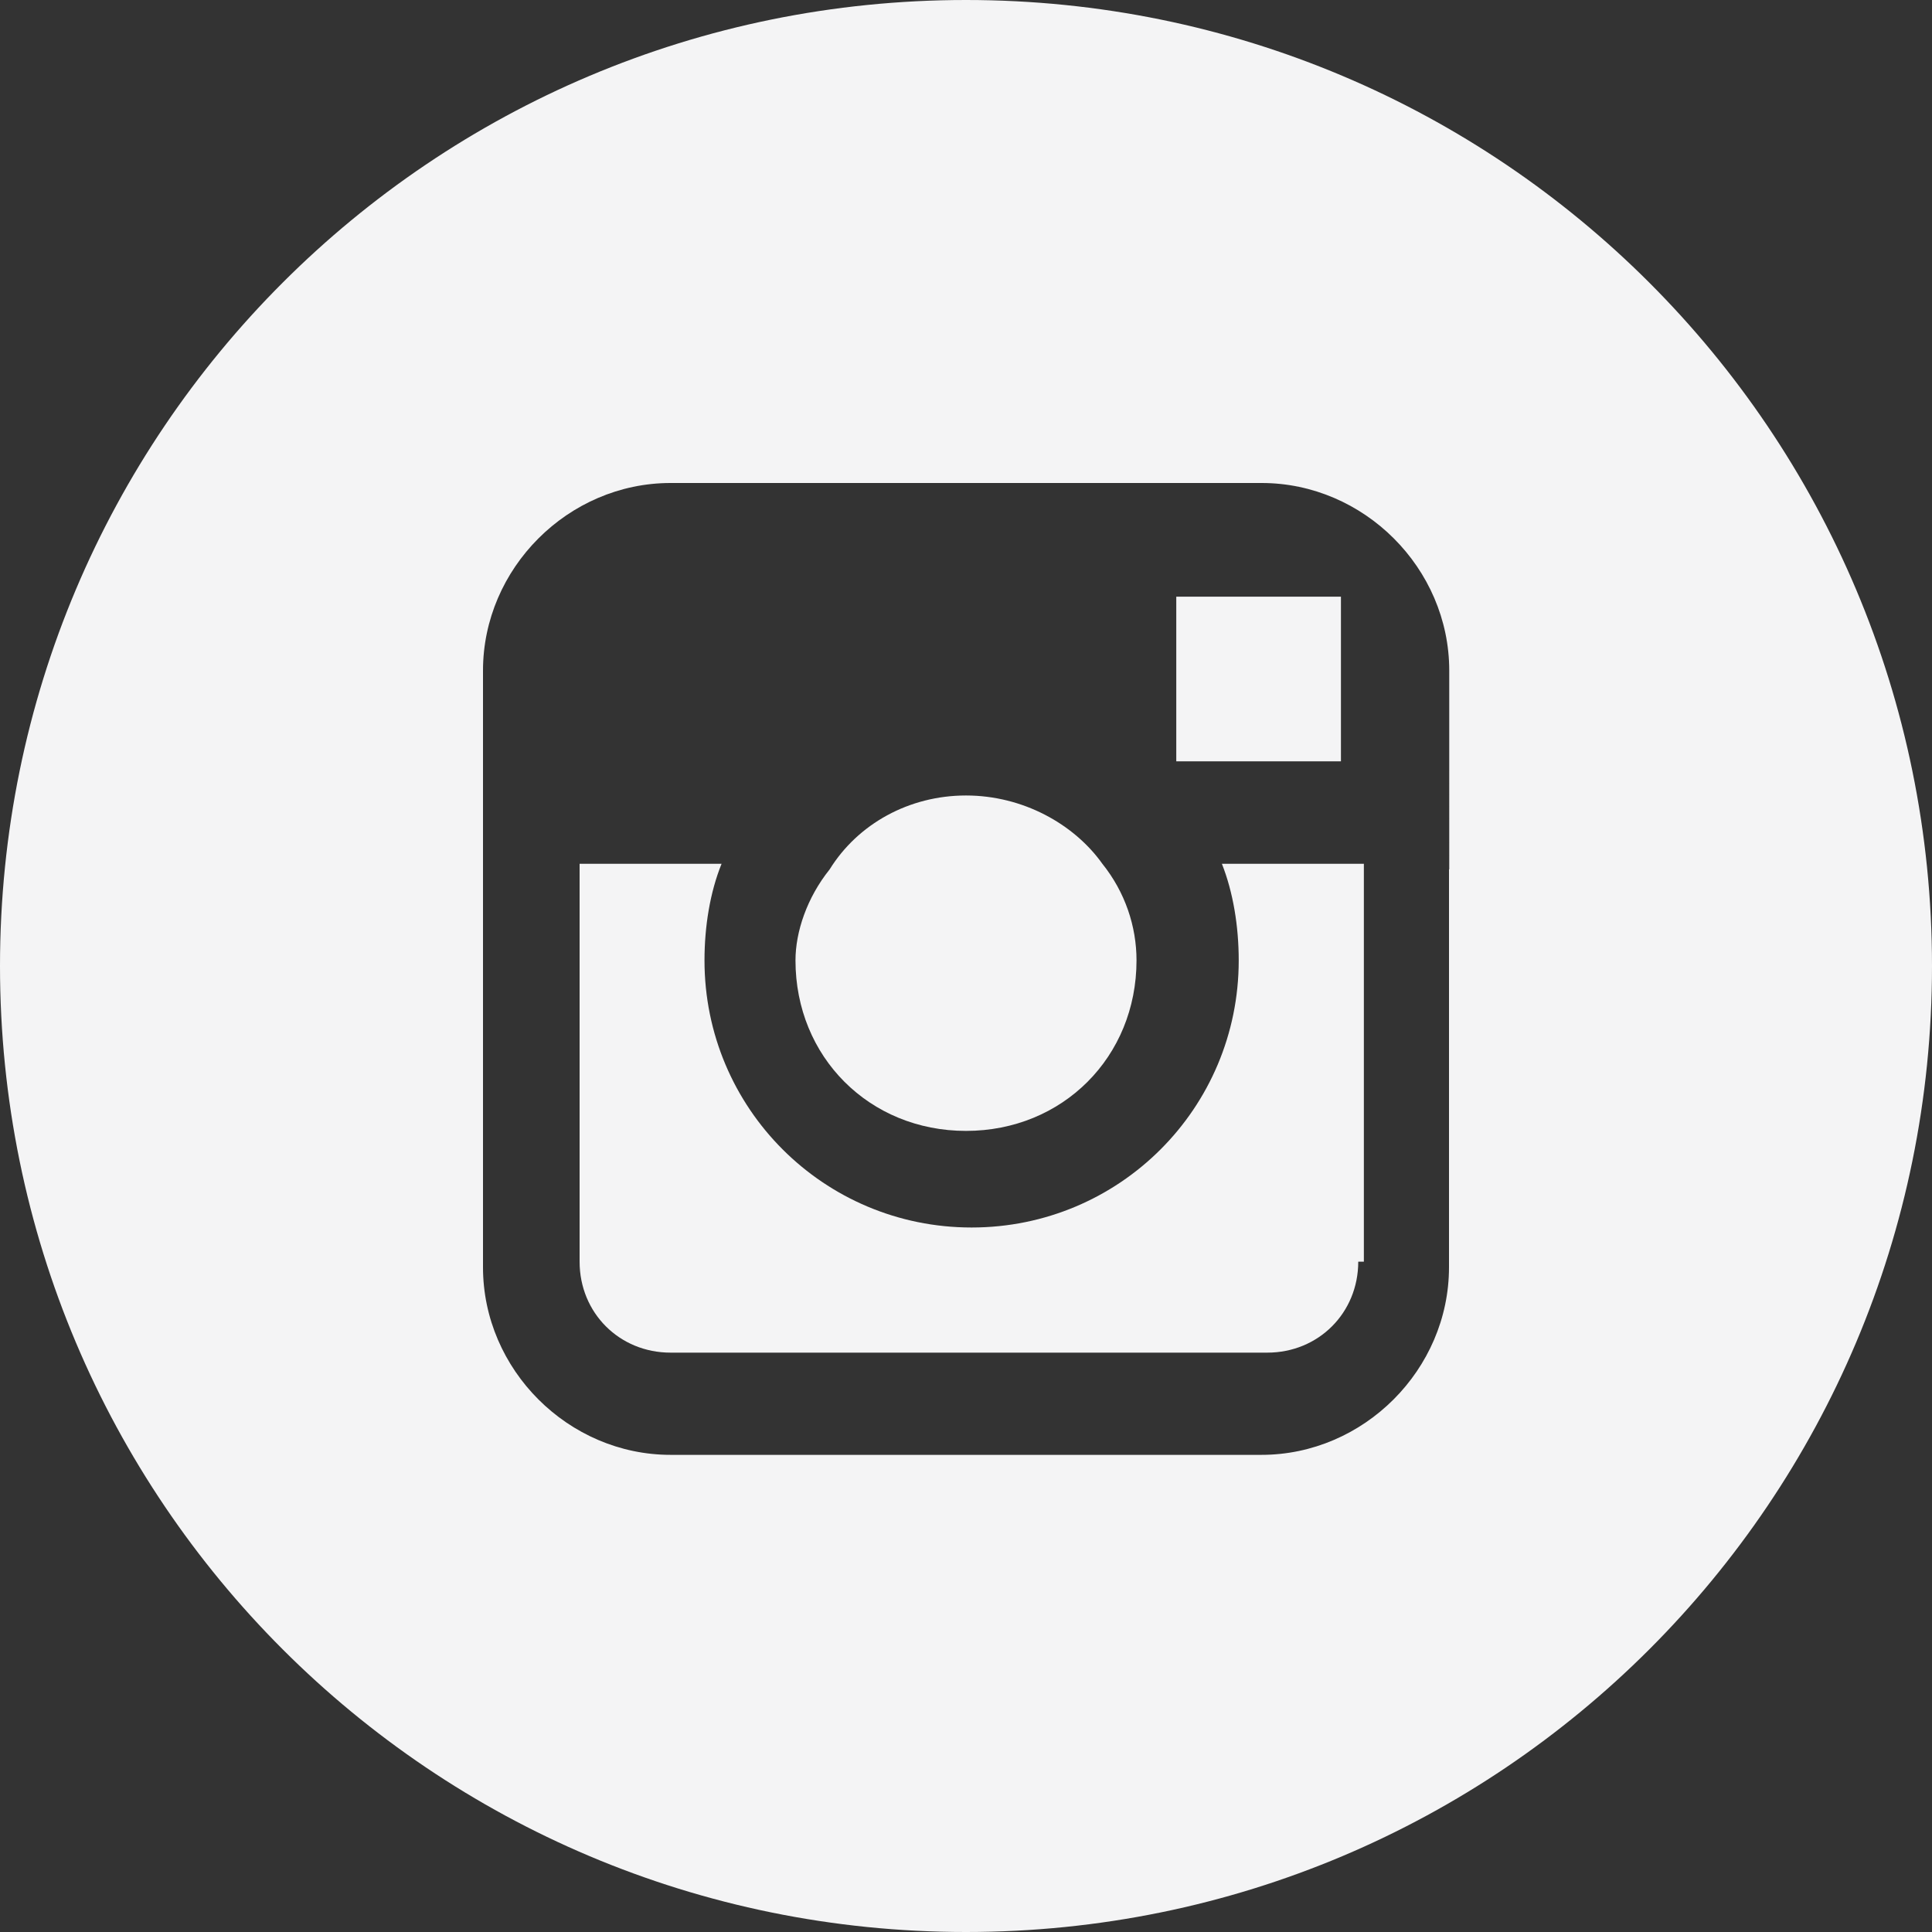 <?xml version="1.0" encoding="utf-8"?>
<!-- Generator: Adobe Illustrator 17.1.0, SVG Export Plug-In . SVG Version: 6.00 Build 0)  -->
<!DOCTYPE svg PUBLIC "-//W3C//DTD SVG 1.1//EN" "http://www.w3.org/Graphics/SVG/1.1/DTD/svg11.dtd">
<svg version="1.1" id="Layer_1" xmlns="http://www.w3.org/2000/svg" xmlns:xlink="http://www.w3.org/1999/xlink" x="0px" y="0px"
	 viewBox="0 216 792 792" enable-background="new 0 216 792 792" xml:space="preserve">
<rect x="0" y="216" width="792" height="792" fill="#333333" stroke="none"/>
<g>
	<polygon fill="#F4F4F5" points="549.7,469.9 549.7,460.6 540.4,460.6 482.2,460.6 482.2,528.1 549.7,528.1 	"/>
	<path fill="#F4F4F5" d="M396,679.6c39.6,0,69.9-30.3,69.9-69.9c0-14-4.7-28-14-39.6c-11.6-16.3-32.6-28-55.9-28
		s-44.3,11.6-55.9,30.3c-9.3,11.6-14,25.6-14,37.3C326.1,649.3,356.4,679.6,396,679.6z"/>
	<path fill="#F4F4F5" d="M396,216C177,216,0,393,0,612s177,396,396,396s396-177,396-396S615,216,396,216z M594,572.4v163.1
		c0,41.9-34.9,76.9-76.9,76.9H274.9c-41.9,0-76.9-34.9-76.9-76.9V572.4v-81.5c0-41.9,34.9-76.9,76.9-76.9h242.3
		c41.9,0,76.9,34.9,76.9,76.9V572.4z"/>
	<path fill="#F4F4F5" d="M507.8,609.7c0,60.6-48.9,109.5-109.5,109.5c-60.6,0-109.5-48.9-109.5-109.5c0-14,2.3-28,7-39.6h-58.2
		v163.1c0,21,16.3,37.3,37.3,37.3h244.6c21,0,37.3-16.3,37.3-37.3h2.3V570.1h-58.2C505.5,581.7,507.8,595.7,507.8,609.7z"/>
</g>
</svg>
